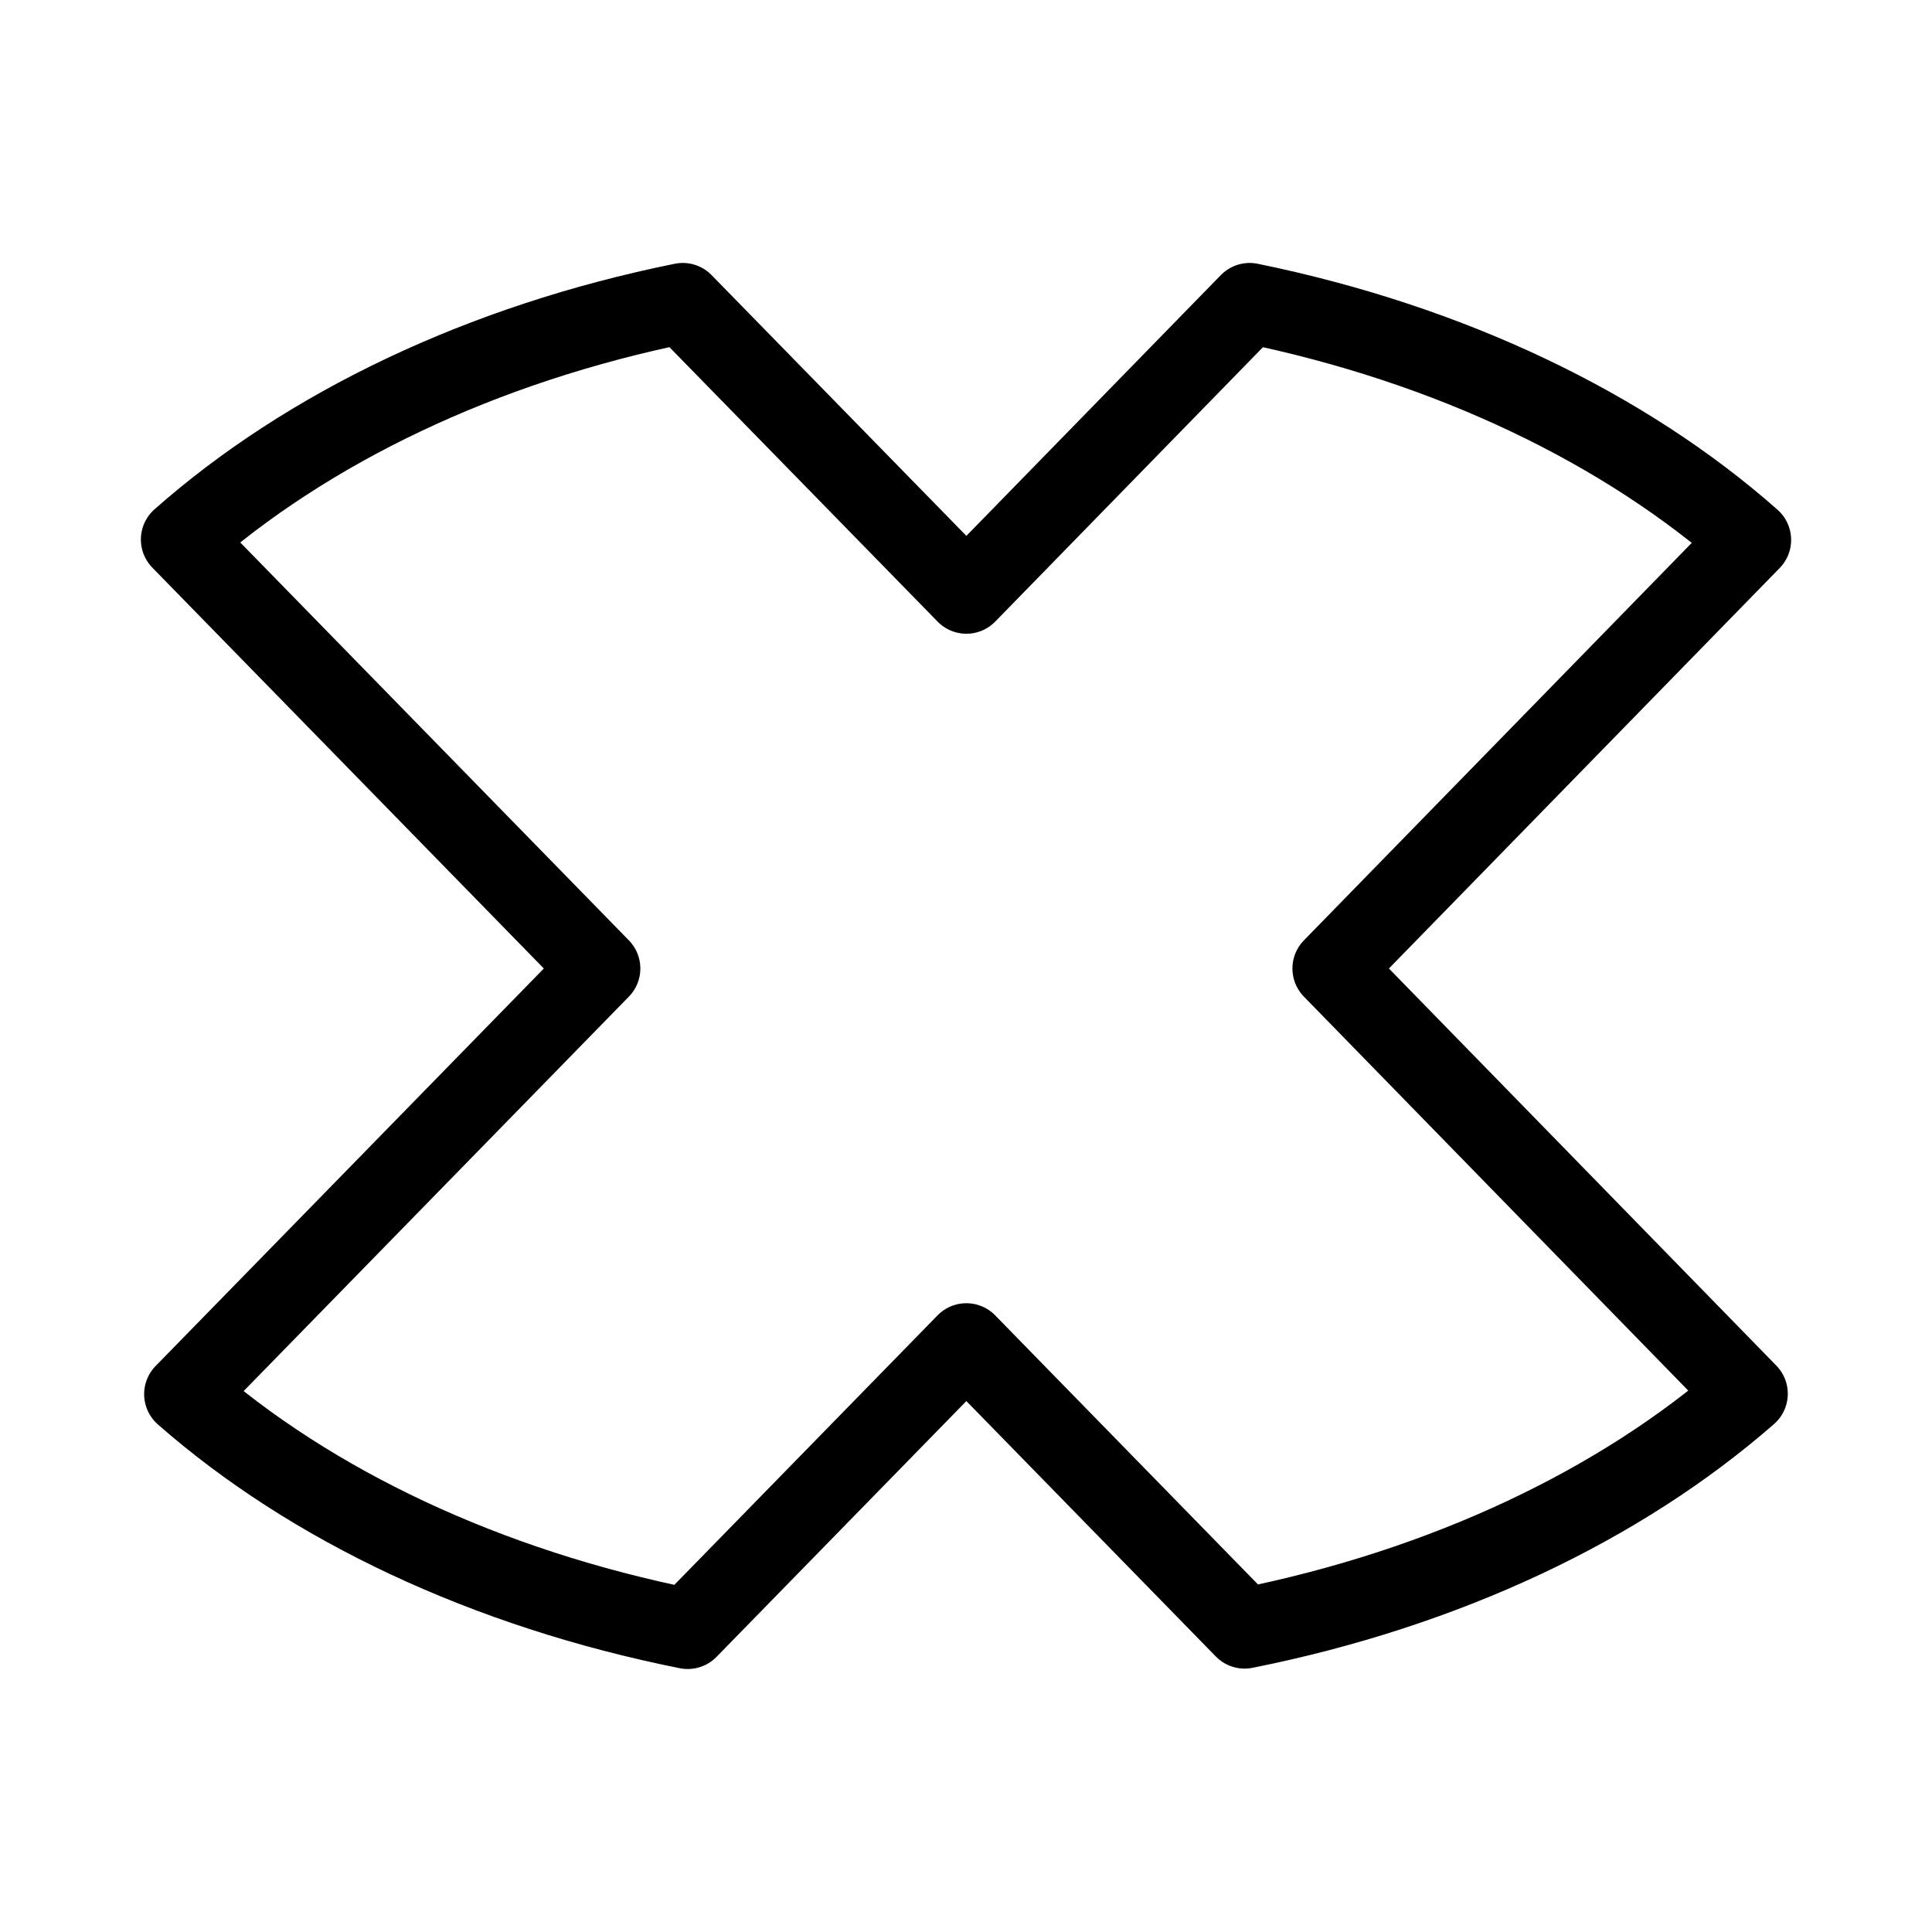 <?xml version="1.0" encoding="UTF-8"?><svg id="Layer_2" xmlns="http://www.w3.org/2000/svg" viewBox="0 0 48 48"><defs><style>.cls-1{stroke-width:2px;fill:none;stroke:#000;stroke-linecap:round;stroke-linejoin:round;}</style></defs><path class="cls-1" d="m33.11,24.062l10.307,10.565c-3.147,2.755-7.49,4.829-12.495,5.829l-6.913-7.078-6.923,7.088c-5.004-1.001-9.358-3.064-12.505-5.829l10.328-10.575L4.5,13.404c3.126-2.765,7.46-4.859,12.463-5.871l7.047,7.212,7.037-7.212c4.994,1.021,9.327,3.116,12.453,5.881l-10.39,10.648Z"/></svg>
